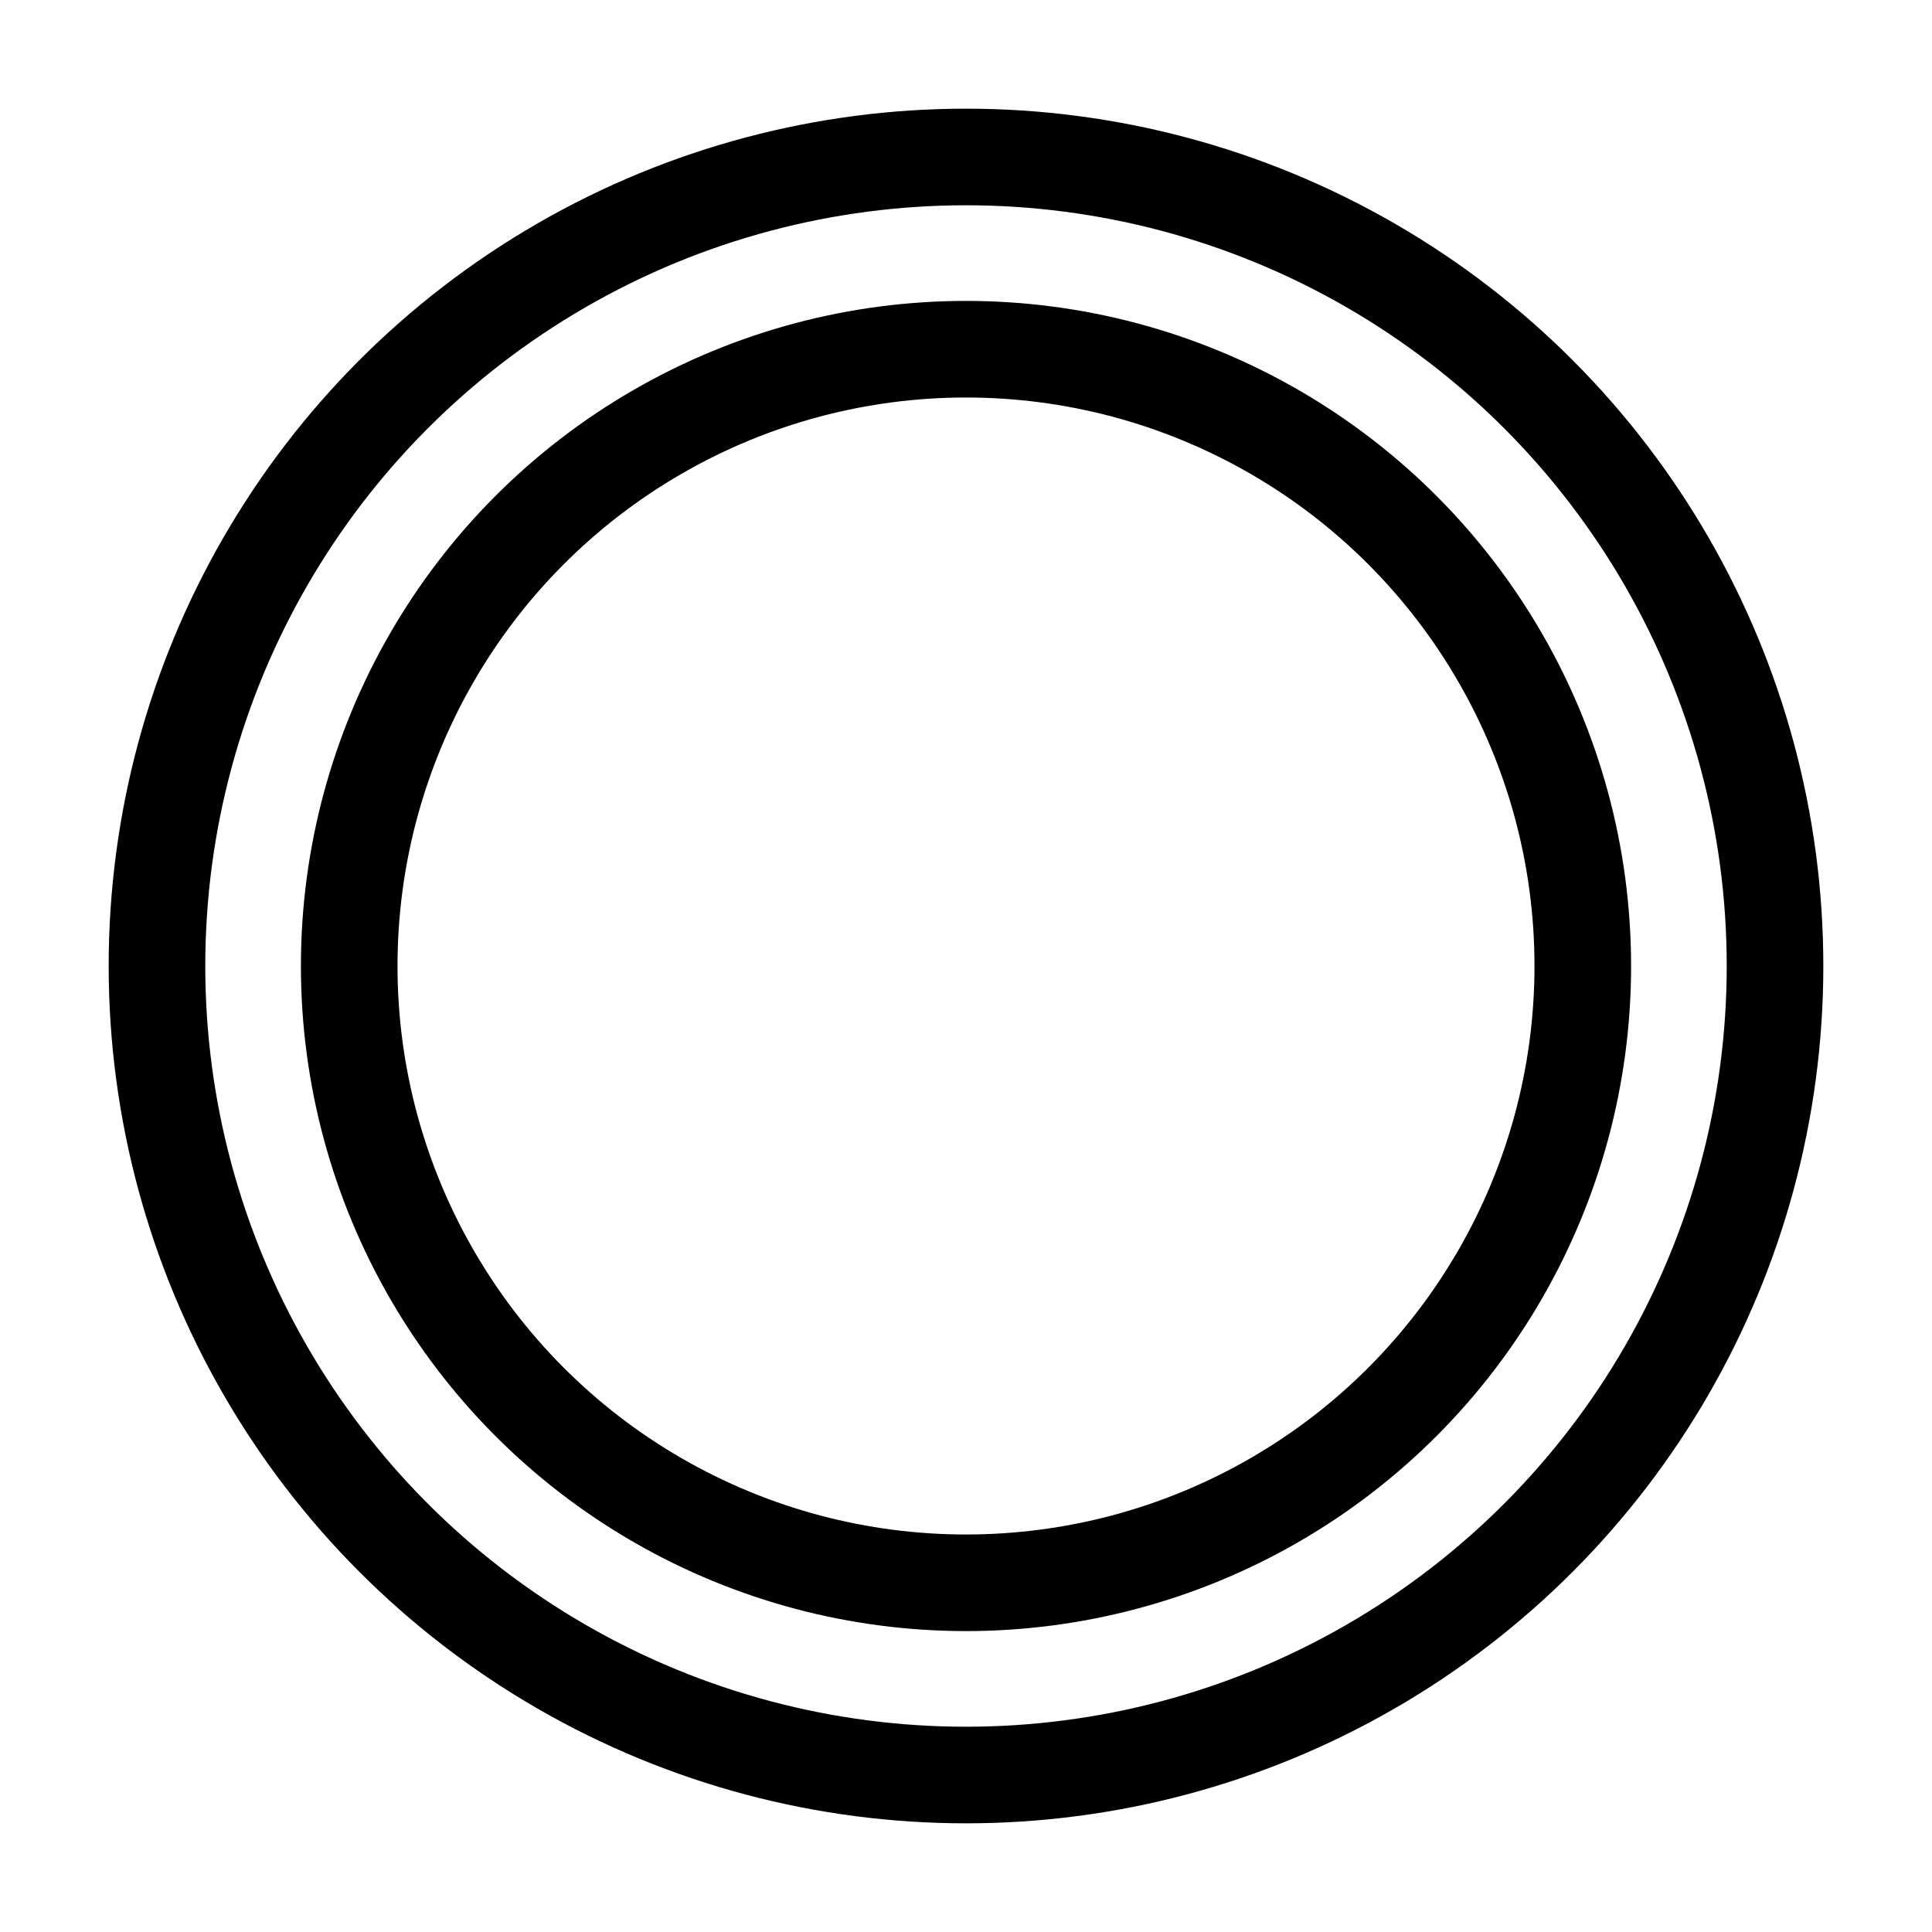 <?xml version="1.0" encoding="utf-8"?>
<!-- Generator: Adobe Illustrator 26.5.0, SVG Export Plug-In . SVG Version: 6.00 Build 0)  -->
<svg version="1.1" xmlns="http://www.w3.org/2000/svg" xmlns:xlink="http://www.w3.org/1999/xlink" x="0px" y="0px"
	 viewBox="0 0 40 40" enable-background="new 0 0 40 40" xml:space="preserve">
<g id="Outline">
</g>
<g id="Icons">
	<circle fill="none" stroke="#000000" stroke-width="2" stroke-miterlimit="10" cx="20" cy="20" r="16.75"/>
	<circle fill="none" stroke="#000000" stroke-width="2" stroke-miterlimit="10" cx="20" cy="20" r="12.77"/>
</g>
<g id="Layer_3">
</g>
</svg>
